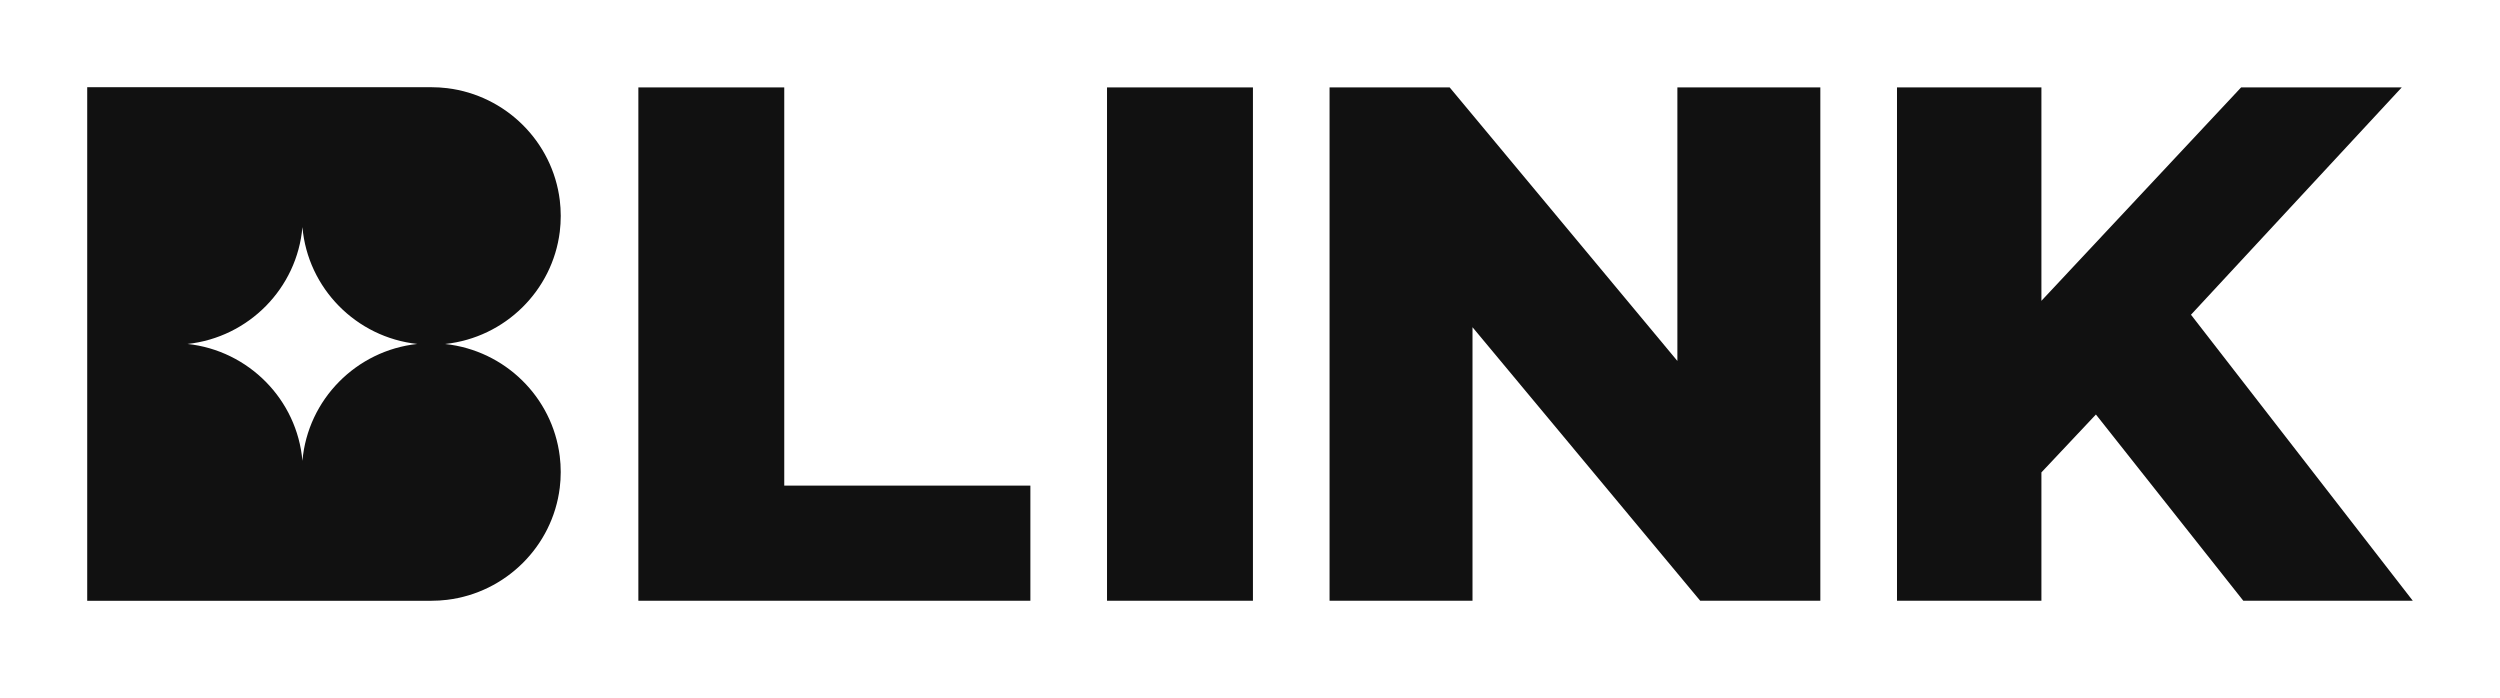 <svg width="258" height="72" viewBox="0 0 258 72" fill="none" xmlns="http://www.w3.org/2000/svg">
<path d="M45.963 35.496C52.109 34.834 57.018 30.003 57.77 23.913C57.835 23.38 57.869 22.838 57.869 22.287C57.869 21.736 57.835 21.194 57.77 20.661C57.026 14.631 52.208 9.839 46.151 9.099C45.616 9.034 45.071 9 44.517 9H9V62H44.515C45.068 62 45.613 61.966 46.148 61.901C52.208 61.161 57.023 56.367 57.767 50.339C57.833 49.806 57.867 49.264 57.867 48.713C57.867 48.162 57.833 47.62 57.767 47.087C57.018 40.994 52.109 36.166 45.96 35.504L45.963 35.496ZM31.21 47.555C30.662 41.241 25.659 36.177 19.353 35.496C25.659 34.816 30.662 29.751 31.21 23.438C31.758 29.751 36.761 34.816 43.066 35.496C36.761 36.174 31.758 41.238 31.21 47.555Z" fill="#111111"/>
<path d="M65.876 9.021H80.935V50.115H106.336V61.997H65.879V9.021H65.876Z" fill="#111111"/>
<path d="M114.244 9.021H129.303V61.997H114.244V9.021Z" fill="#111111"/>
<path d="M187.859 9.021V61.997H175.462L151.963 33.769V61.997H137.21V9.021H149.607L173.106 37.249V9.021H187.859Z" fill="#111111"/>
<path d="M216.301 42.773L210.674 48.752V61.995H195.77V9.021H210.674V31.044L231.282 9.021H247.859L226.109 32.48L249 61.997H231.509L216.298 42.776L216.301 42.773Z" fill="#111111"/>
</svg>
